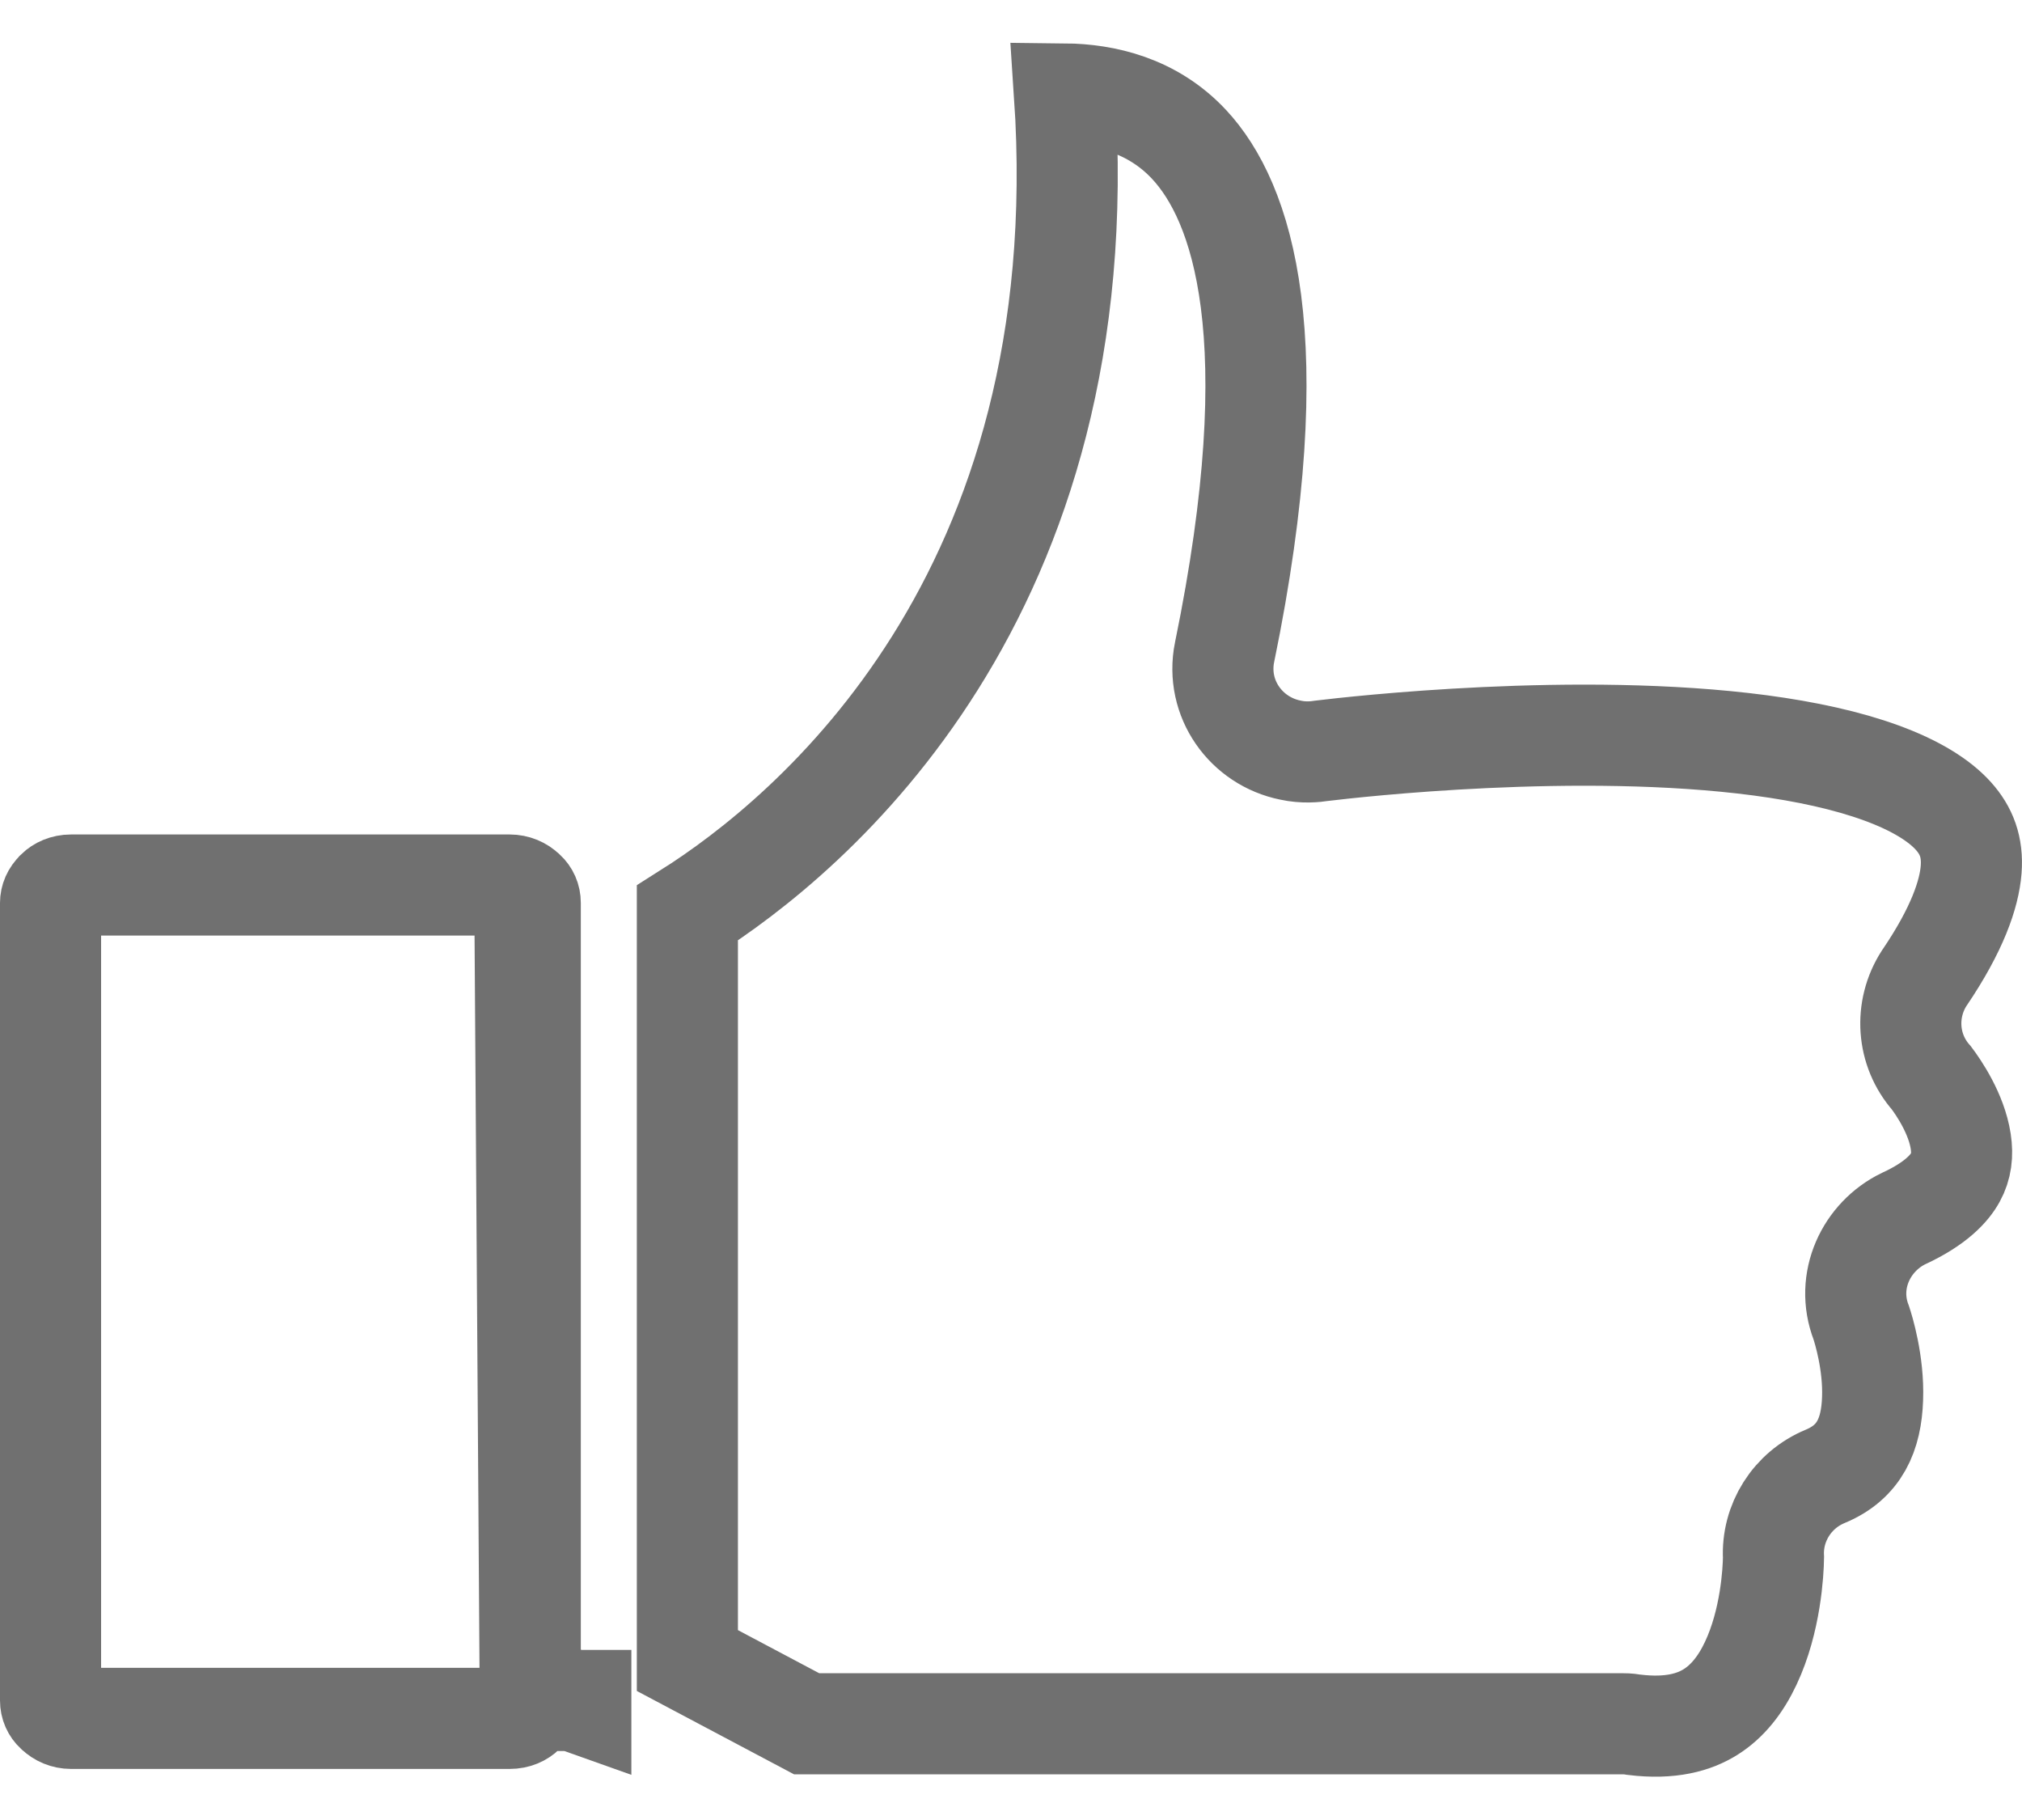 <svg width="20" height="18" viewBox="0 0 20 18" fill="none" xmlns="http://www.w3.org/2000/svg">
<path d="M7.978 17.048L6.799 16.423V9.03C8.025 8.256 10.863 5.905 10.529 0.929C10.927 0.933 11.399 1.04 11.761 1.428C12.287 1.992 12.752 3.332 12.113 6.449L12.112 6.452C12.021 6.91 12.326 7.331 12.765 7.419C12.894 7.447 13.006 7.436 13.076 7.425C13.398 7.386 15.614 7.134 17.412 7.372C17.862 7.432 18.27 7.521 18.607 7.644C18.947 7.768 19.182 7.915 19.322 8.071C19.449 8.213 19.514 8.375 19.497 8.6C19.478 8.844 19.359 9.192 19.039 9.665L19.039 9.665L19.032 9.675C18.834 9.983 18.86 10.385 19.104 10.661C19.173 10.753 19.352 11.012 19.394 11.289C19.414 11.421 19.4 11.538 19.341 11.645C19.282 11.753 19.148 11.903 18.835 12.049L18.835 12.049L18.83 12.051C18.461 12.229 18.249 12.666 18.41 13.082C18.431 13.145 18.535 13.479 18.522 13.833C18.51 14.187 18.394 14.46 18.054 14.601C17.725 14.737 17.524 15.062 17.542 15.404C17.54 15.541 17.515 16.031 17.317 16.45C17.218 16.661 17.087 16.827 16.919 16.932C16.761 17.031 16.527 17.103 16.163 17.058C16.13 17.052 16.102 17.05 16.085 17.049C16.063 17.048 16.042 17.048 16.035 17.048H16.033H7.978Z" stroke="#121212" stroke-opacity="0.6"/>
<path d="M5.191 8.813L5.191 8.813C5.153 8.776 5.1 8.753 5.041 8.753H0.703C0.638 8.753 0.589 8.778 0.559 8.807L0.554 8.813L0.554 8.813C0.516 8.849 0.5 8.891 0.5 8.93V16.818C0.5 16.864 0.518 16.902 0.548 16.93L0.554 16.935L0.554 16.935C0.592 16.972 0.645 16.995 0.703 16.995H5.041C5.107 16.995 5.156 16.97 5.185 16.941L5.191 16.935L5.191 16.935C5.214 16.913 5.23 16.887 5.238 16.859C5.239 16.841 5.241 16.82 5.245 16.796C5.245 16.796 5.245 16.796 5.245 16.796M5.191 8.813L5.245 16.818H5.669M5.191 8.813L5.197 8.818C5.227 8.846 5.245 8.884 5.245 8.93L5.245 16.318M5.191 8.813L5.245 16.318M5.245 16.796C5.25 16.761 5.258 16.721 5.272 16.681L5.669 16.818M5.245 16.796L5.245 16.318M5.245 16.796L5.245 16.318M5.669 16.818H5.745L5.745 16.845L5.669 16.818Z" stroke="#121212" stroke-opacity="0.6"/>
</svg>
